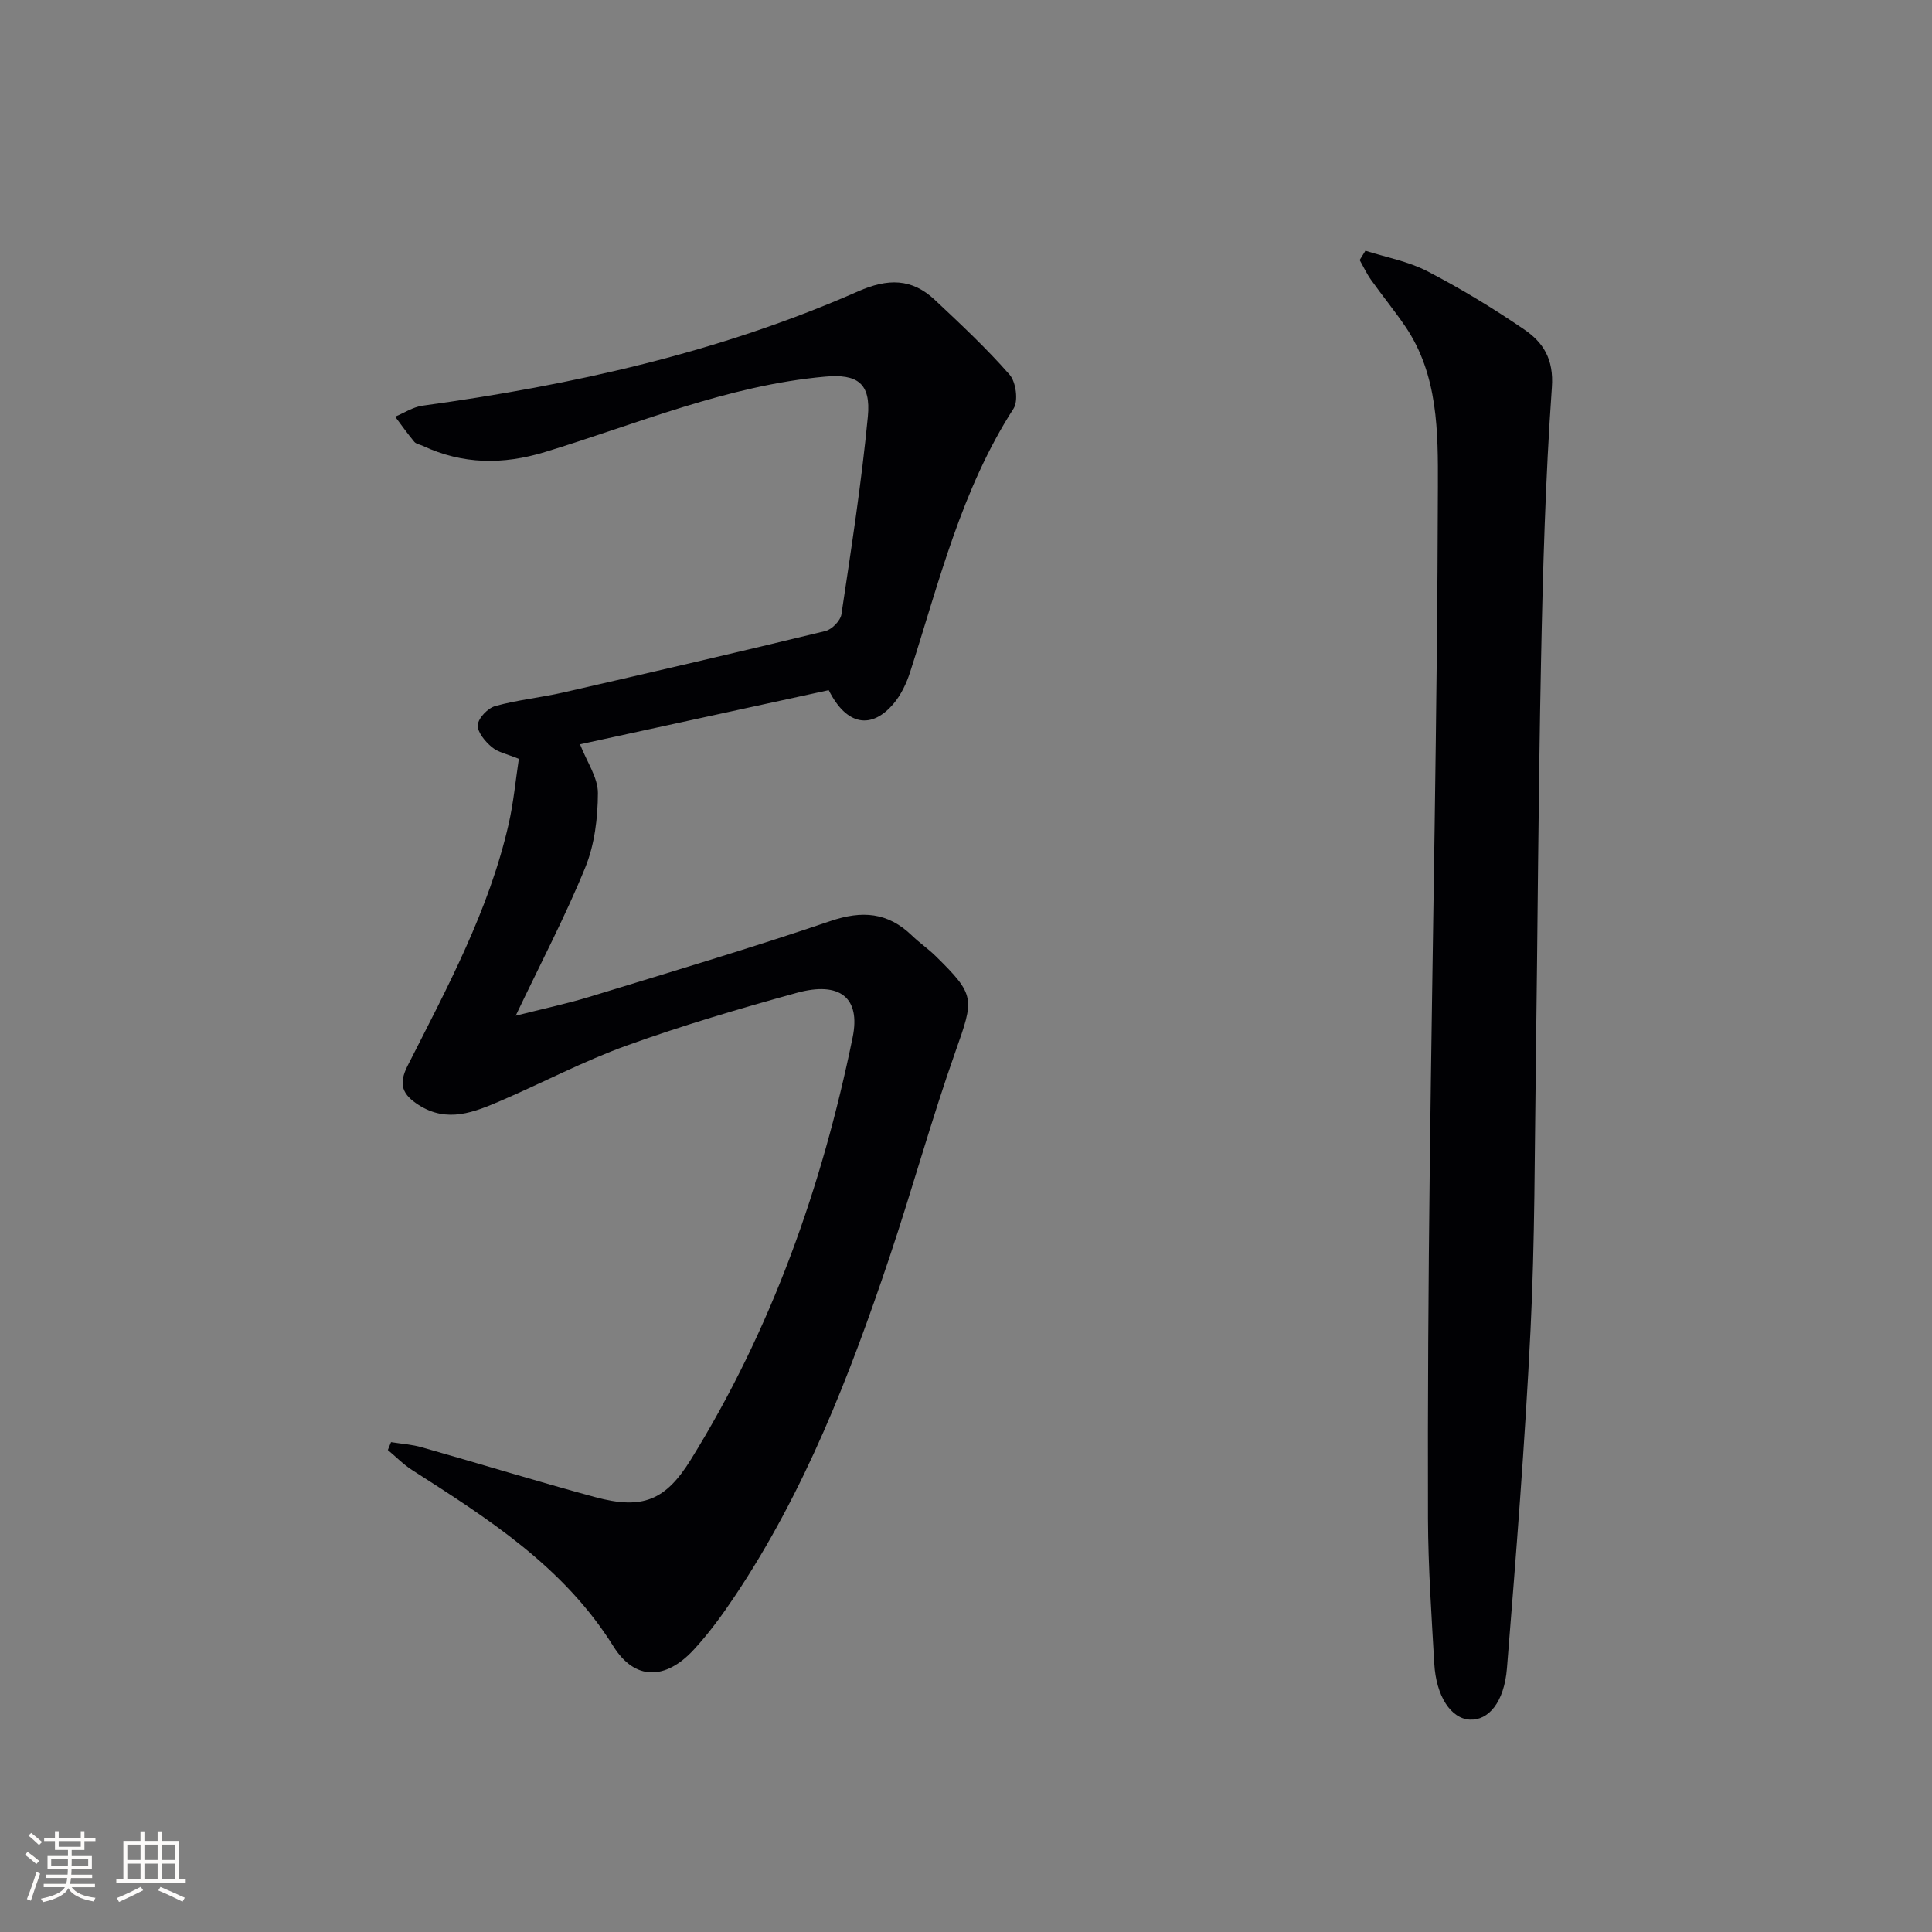 <svg enable-background="new 0 0 400 400" viewBox="0 0 400 400" xmlns="http://www.w3.org/2000/svg"><rect x="0" y="0" width="400" height="400" fill="#808080" stroke="none"/><path d="m80.96 298.58c2.13.34 4.32.48 6.39 1.07 11.97 3.39 23.86 7.06 35.86 10.31 9.81 2.65 14.57.7 19.8-7.73 16.74-27.01 27.17-56.47 33.52-87.45 1.68-8.19-2.6-11.7-11.62-9.21-11.84 3.27-23.65 6.75-35.19 10.91-8.88 3.2-17.3 7.66-25.99 11.4-5.52 2.37-11.1 4.7-17.04.9-3.31-2.12-4.31-4.19-2.28-8.17 8.19-16.13 16.82-32.12 20.89-49.96 1.02-4.46 1.44-9.06 2.12-13.54-2.38-.98-4.32-1.34-5.62-2.45-1.36-1.15-3-3.1-2.88-4.57.12-1.45 2.09-3.49 3.62-3.91 4.61-1.28 9.45-1.75 14.13-2.82 18.1-4.14 36.18-8.33 54.22-12.71 1.35-.33 3.12-2.14 3.32-3.47 2.04-13.62 4.16-27.24 5.47-40.94.66-6.91-2.19-8.86-8.86-8.26-20.26 1.82-38.86 9.78-58.03 15.62-8.66 2.64-16.99 2.57-25.23-1.28-.6-.28-1.39-.39-1.78-.84-1.4-1.68-2.66-3.46-3.97-5.21 1.88-.78 3.69-2 5.64-2.27 31.04-4.26 61.44-11.01 90.22-23.68 6.17-2.72 11.11-2.71 15.88 1.77 5.32 5 10.68 10.01 15.48 15.49 1.32 1.51 1.84 5.43.81 7.02-10.81 16.79-15.42 35.92-21.41 54.55-.75 2.32-1.87 4.7-3.43 6.54-4.52 5.34-9.71 4.61-13.42-2.8-16.89 3.68-34.13 7.43-51.49 11.21 1.43 3.68 3.71 6.89 3.7 10.09-.02 5.15-.68 10.65-2.6 15.37-4.12 10.12-9.23 19.83-14.42 30.73 5.58-1.42 10.5-2.45 15.28-3.91 16.66-5.1 33.37-10.07 49.87-15.68 6.58-2.24 11.9-1.82 16.88 2.99 1.55 1.5 3.36 2.73 4.9 4.24 8.31 8.16 7.99 8.8 4.11 19.8-4.97 14.06-8.92 28.48-13.67 42.63-8.22 24.47-17.54 48.49-32.01 70.12-2.58 3.86-5.35 7.67-8.5 11.08-5.83 6.3-12.18 6.43-16.65-.73-10.28-16.47-25.93-26.41-41.65-36.47-1.82-1.16-3.36-2.76-5.03-4.15.21-.56.44-1.1.66-1.63z" fill="#010104"/><path d="m282.7 51.91c4.29 1.37 8.87 2.2 12.82 4.25 6.91 3.58 13.6 7.65 20.03 12.04 3.95 2.69 6.17 6.14 5.75 11.99-1.34 18.89-1.87 37.86-2.25 56.81-.56 27.63-.69 55.27-1.07 82.9-.26 18.47-.19 36.96-1.1 55.4-1.15 23.38-3 46.73-4.88 70.07-.57 7.1-3.85 10.86-7.69 10.66-3.9-.2-6.98-4.84-7.36-11.62-.56-9.96-1.26-19.94-1.3-29.91-.07-24.32.08-48.64.37-72.95.55-46.94 1.57-93.87 1.68-140.81.03-11.24.1-23.11-6.77-33.19-2.25-3.29-4.78-6.39-7.09-9.64-.9-1.27-1.56-2.71-2.33-4.07.4-.64.8-1.29 1.19-1.93z" fill="#010104"/><g fill="#fcfbfa"><path d="m5.17 384 .55-.58c.85.61 1.65 1.24 2.4 1.87l-.59.64c-.83-.73-1.62-1.38-2.36-1.93m1.22 9.53-.82-.34c.71-1.76 1.37-3.64 1.98-5.63.24.13.5.25.76.36-.6 1.67-1.24 3.54-1.92 5.61m-.5-13.5.57-.54c.56.44 1.31 1.06 2.26 1.87l-.64.64c-.68-.66-1.41-1.32-2.19-1.97m3.25.46h2.24v-1.36h.77v1.36h4.57v-1.36h.76v1.36h2.28v.69h-2.28v1.84h-2.64v1.26h4.18v2.64h-4.21c0 .45-.02.86-.05 1.21h4.32v.69h-4.38c-.04.34-.1.75-.19 1.22h5.15v.69h-4.82c.87 1.19 2.51 1.92 4.93 2.19-.17.31-.3.57-.37.76-2.77-.49-4.52-1.41-5.26-2.76-.56 1.26-2.3 2.23-5.24 2.9-.12-.25-.26-.48-.43-.72 2.73-.55 4.38-1.34 4.96-2.38h-4.38v-.69h4.65c.1-.38.17-.79.21-1.22h-4.32v-.69h4.4c.03-.34.05-.75.05-1.21h-4.2v-2.64h4.23v-1.26h-2.69v-1.84h-2.24zm1.46 4.46v1.29h3.45c.01-.4.02-.57.01-.53v-.32-.45h-3.46zm1.55-2.59h4.57v-1.19h-4.57zm6.11 2.59h-3.42v.77c-.01.19-.01.37-.02.53h3.44z"/><path d="m32.63 379.16h.82v1.98h3.54v7.89h1.46v.78h-14.37v-.78h1.46v-7.89h3.54v-1.98h.82v1.98h2.73zm-3.49 11.48.5.73c-1.61.82-3.28 1.63-5 2.41-.13-.27-.28-.55-.44-.82 1.75-.72 3.4-1.49 4.94-2.32m-2.78-5.55h2.73v-3.18h-2.73zm0 3.95h2.73v-3.2h-2.73zm3.54-3.95h2.73v-3.18h-2.73zm0 3.95h2.73v-3.2h-2.73zm7.89 4.68c-1.84-.92-3.51-1.7-5.02-2.32l.45-.73c1.89.8 3.57 1.55 5.04 2.23zm-1.62-11.81h-2.73v3.18h2.73zm-2.73 7.13h2.73v-3.2h-2.73z"/></g></svg>